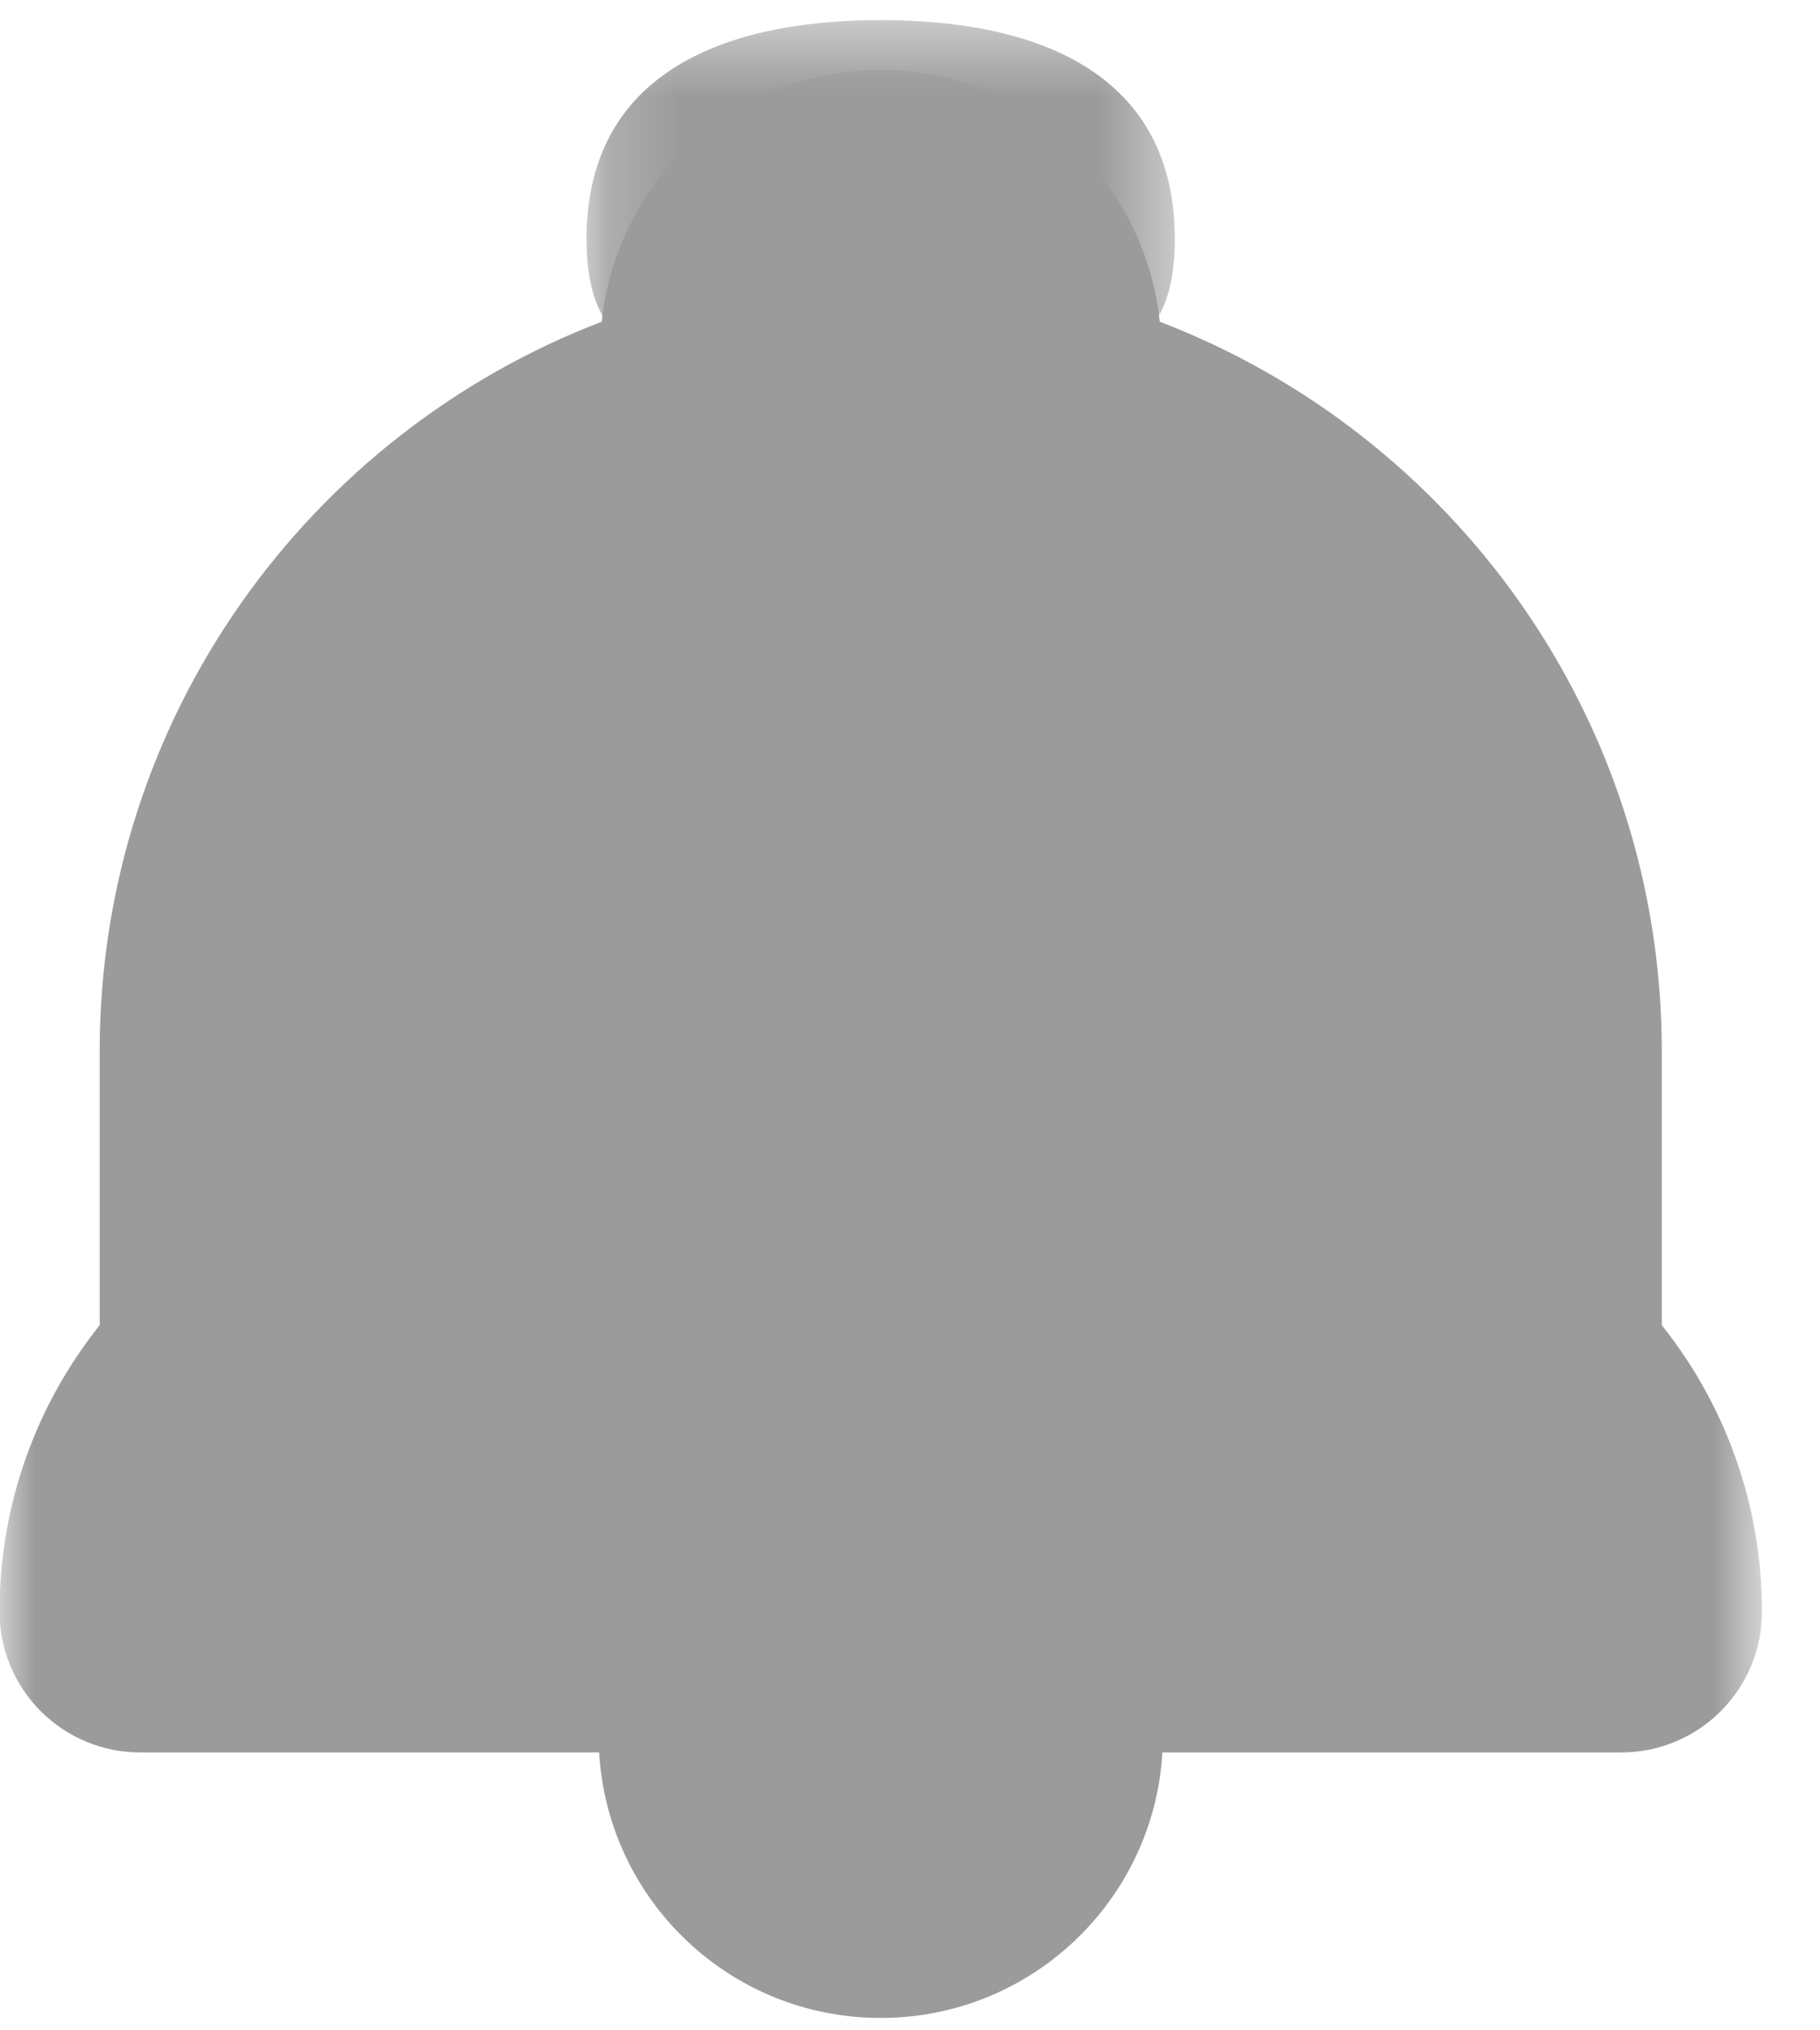 <?xml version="1.0" encoding="UTF-8"?>
<svg width="26px" height="29px" viewBox="0 0 26 29" version="1.1" xmlns="http://www.w3.org/2000/svg" xmlns:xlink="http://www.w3.org/1999/xlink">
    <!-- Generator: Sketch 52.2 (67145) - http://www.bohemiancoding.com/sketch -->
    <title>notification-inactive</title>
    <desc>Created with Sketch.</desc>
    <defs>
        <polygon id="path-1" points="4.82548916e-05 0.162 25.178 0.162 25.178 27.915 4.82548916e-05 27.915"></polygon>
        <polygon id="path-3" points="0.183 0.416 8.587 0.416 8.587 5.335 0.183 5.335"></polygon>
    </defs>
    <g id="Design-System" stroke="none" stroke-width="1" fill="none" fill-rule="evenodd">
        <g id="Design-System-Copy" transform="translate(-100.562, -520)">
            <g id="notification-inactive" transform="translate(100.555, 519.804)">
                <g id="Group-3" transform="translate(0, 1.032)">
                    <mask id="mask-2" fill="white">
                        <use xlink:href="#path-1"></use>
                    </mask>
                    <g id="Clip-2"></g>
                    <path d="M23.747,18.092 L23.747,14.182 C23.747,9.424 20.768,5.364 16.574,3.759 C16.369,1.739 14.663,0.162 12.589,0.162 C10.515,0.162 8.809,1.739 8.604,3.759 C4.41,5.364 1.431,9.424 1.431,14.182 L1.431,18.092 C0.536,19.215 4.82548916e-05,20.636 4.82548916e-05,22.183 C4.82548916e-05,23.295 0.901,24.195 2.013,24.195 L8.598,24.195 C8.745,26.274 10.473,27.915 12.589,27.915 C14.705,27.915 16.433,26.274 16.58,24.195 L23.165,24.195 C24.277,24.195 25.178,23.295 25.178,22.183 C25.178,20.636 24.642,19.215 23.747,18.092" id="Fill-1" fill="#9B9B9B" mask="url(#mask-2)"></path>
                </g>
                <g id="Group-6" transform="translate(8.203, 0.067)">
                    <mask id="mask-4" fill="white">
                        <use xlink:href="#path-3"></use>
                    </mask>
                    <g id="Clip-5"></g>
                    <path d="M8.587,3.544 C8.587,1.224 6.707,0.416 4.385,0.416 C2.065,0.416 0.183,1.224 0.183,3.544 C0.183,5.865 2.065,5.266 4.385,5.266 C6.707,5.266 8.587,5.865 8.587,3.544" id="Fill-4" fill="#9B9B9B" mask="url(#mask-4)"></path>
                </g>
                <path d="M16.613,25.226 C16.489,27.343 14.736,29.019 12.588,29.019 C10.439,29.019 8.69,27.343 8.566,25.226 L16.613,25.226 Z" id="Fill-7" fill="#9B9B9B"></path>
            </g>
        </g>
    </g>
</svg>